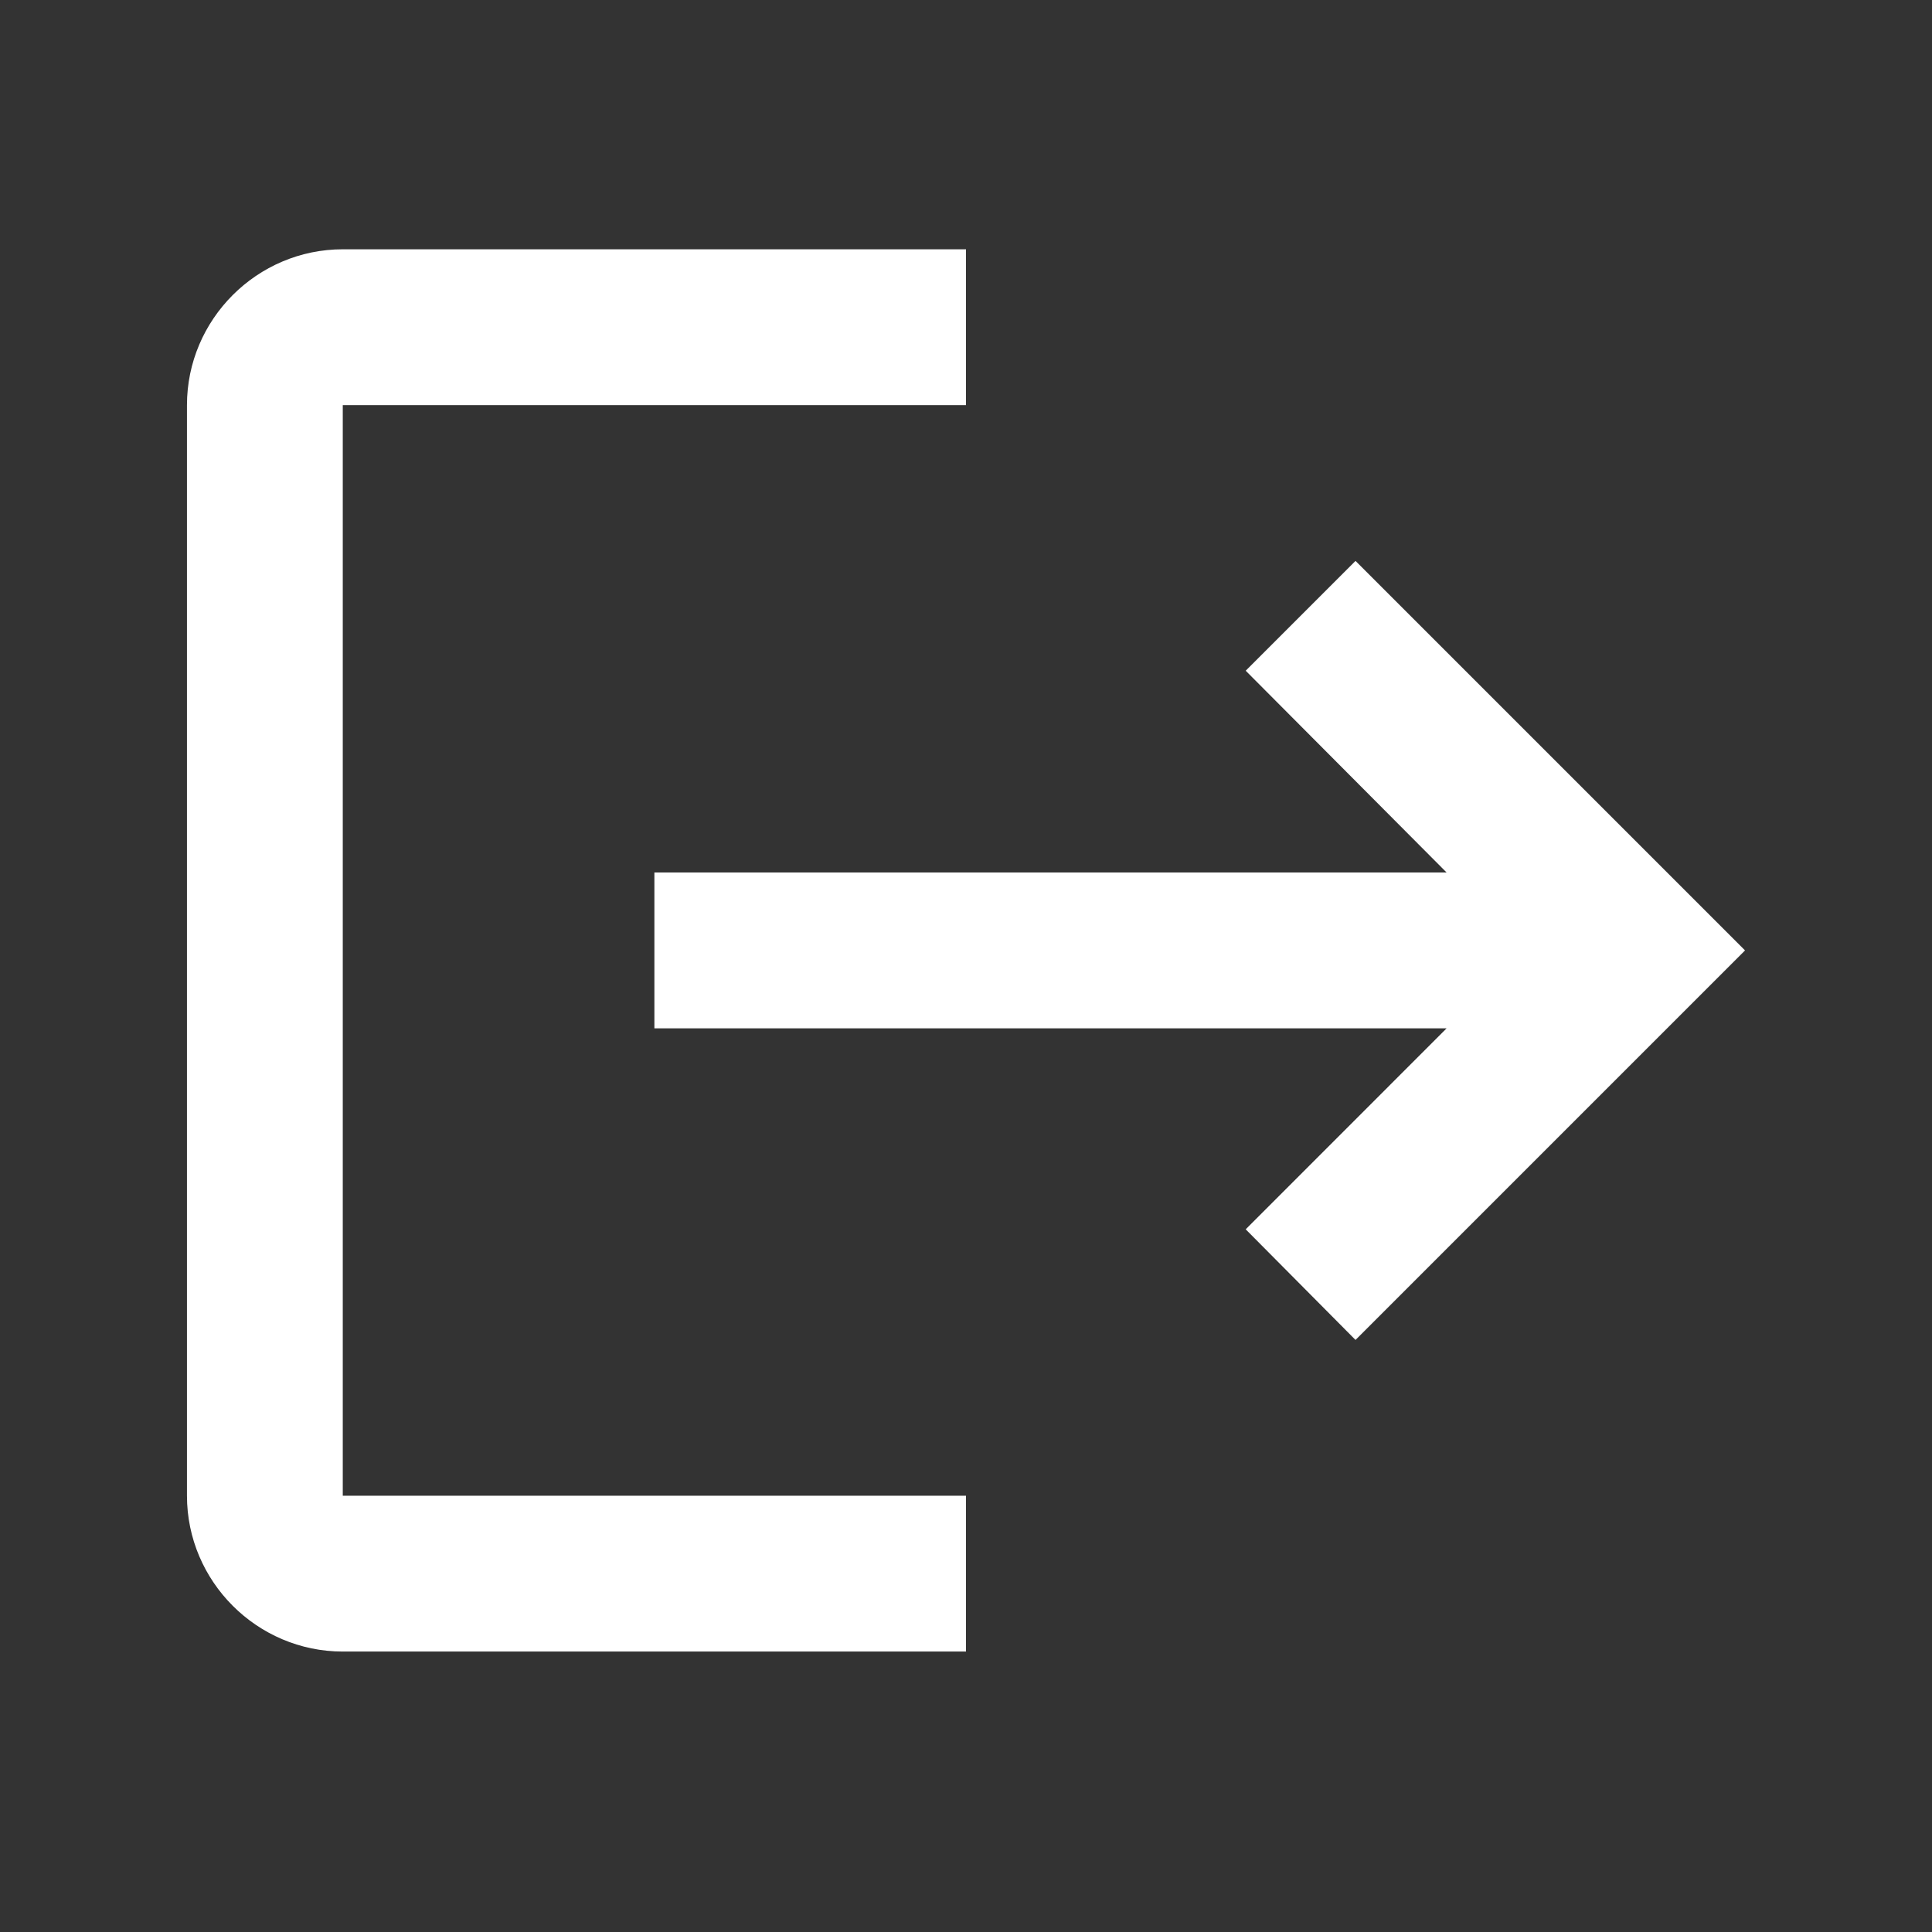 <svg width="31" height="31" viewBox="0 0 31 31" fill="none" xmlns="http://www.w3.org/2000/svg">
<rect x="0" y="0" width="31" height="31" fill="#333333" stroke="none"/>
<path d="M21.75 9L19.988 10.762L23.212 14H10.5V16.5H23.212L19.988 19.725L21.75 21.5L28 15.25L21.75 9ZM5.5 6.5H15.5V4H5.5C4.125 4 3 5.125 3 6.5V24C3 25.375 4.125 26.5 5.5 26.5H15.5V24H5.5V6.5Z" fill="white"/>
</svg>
